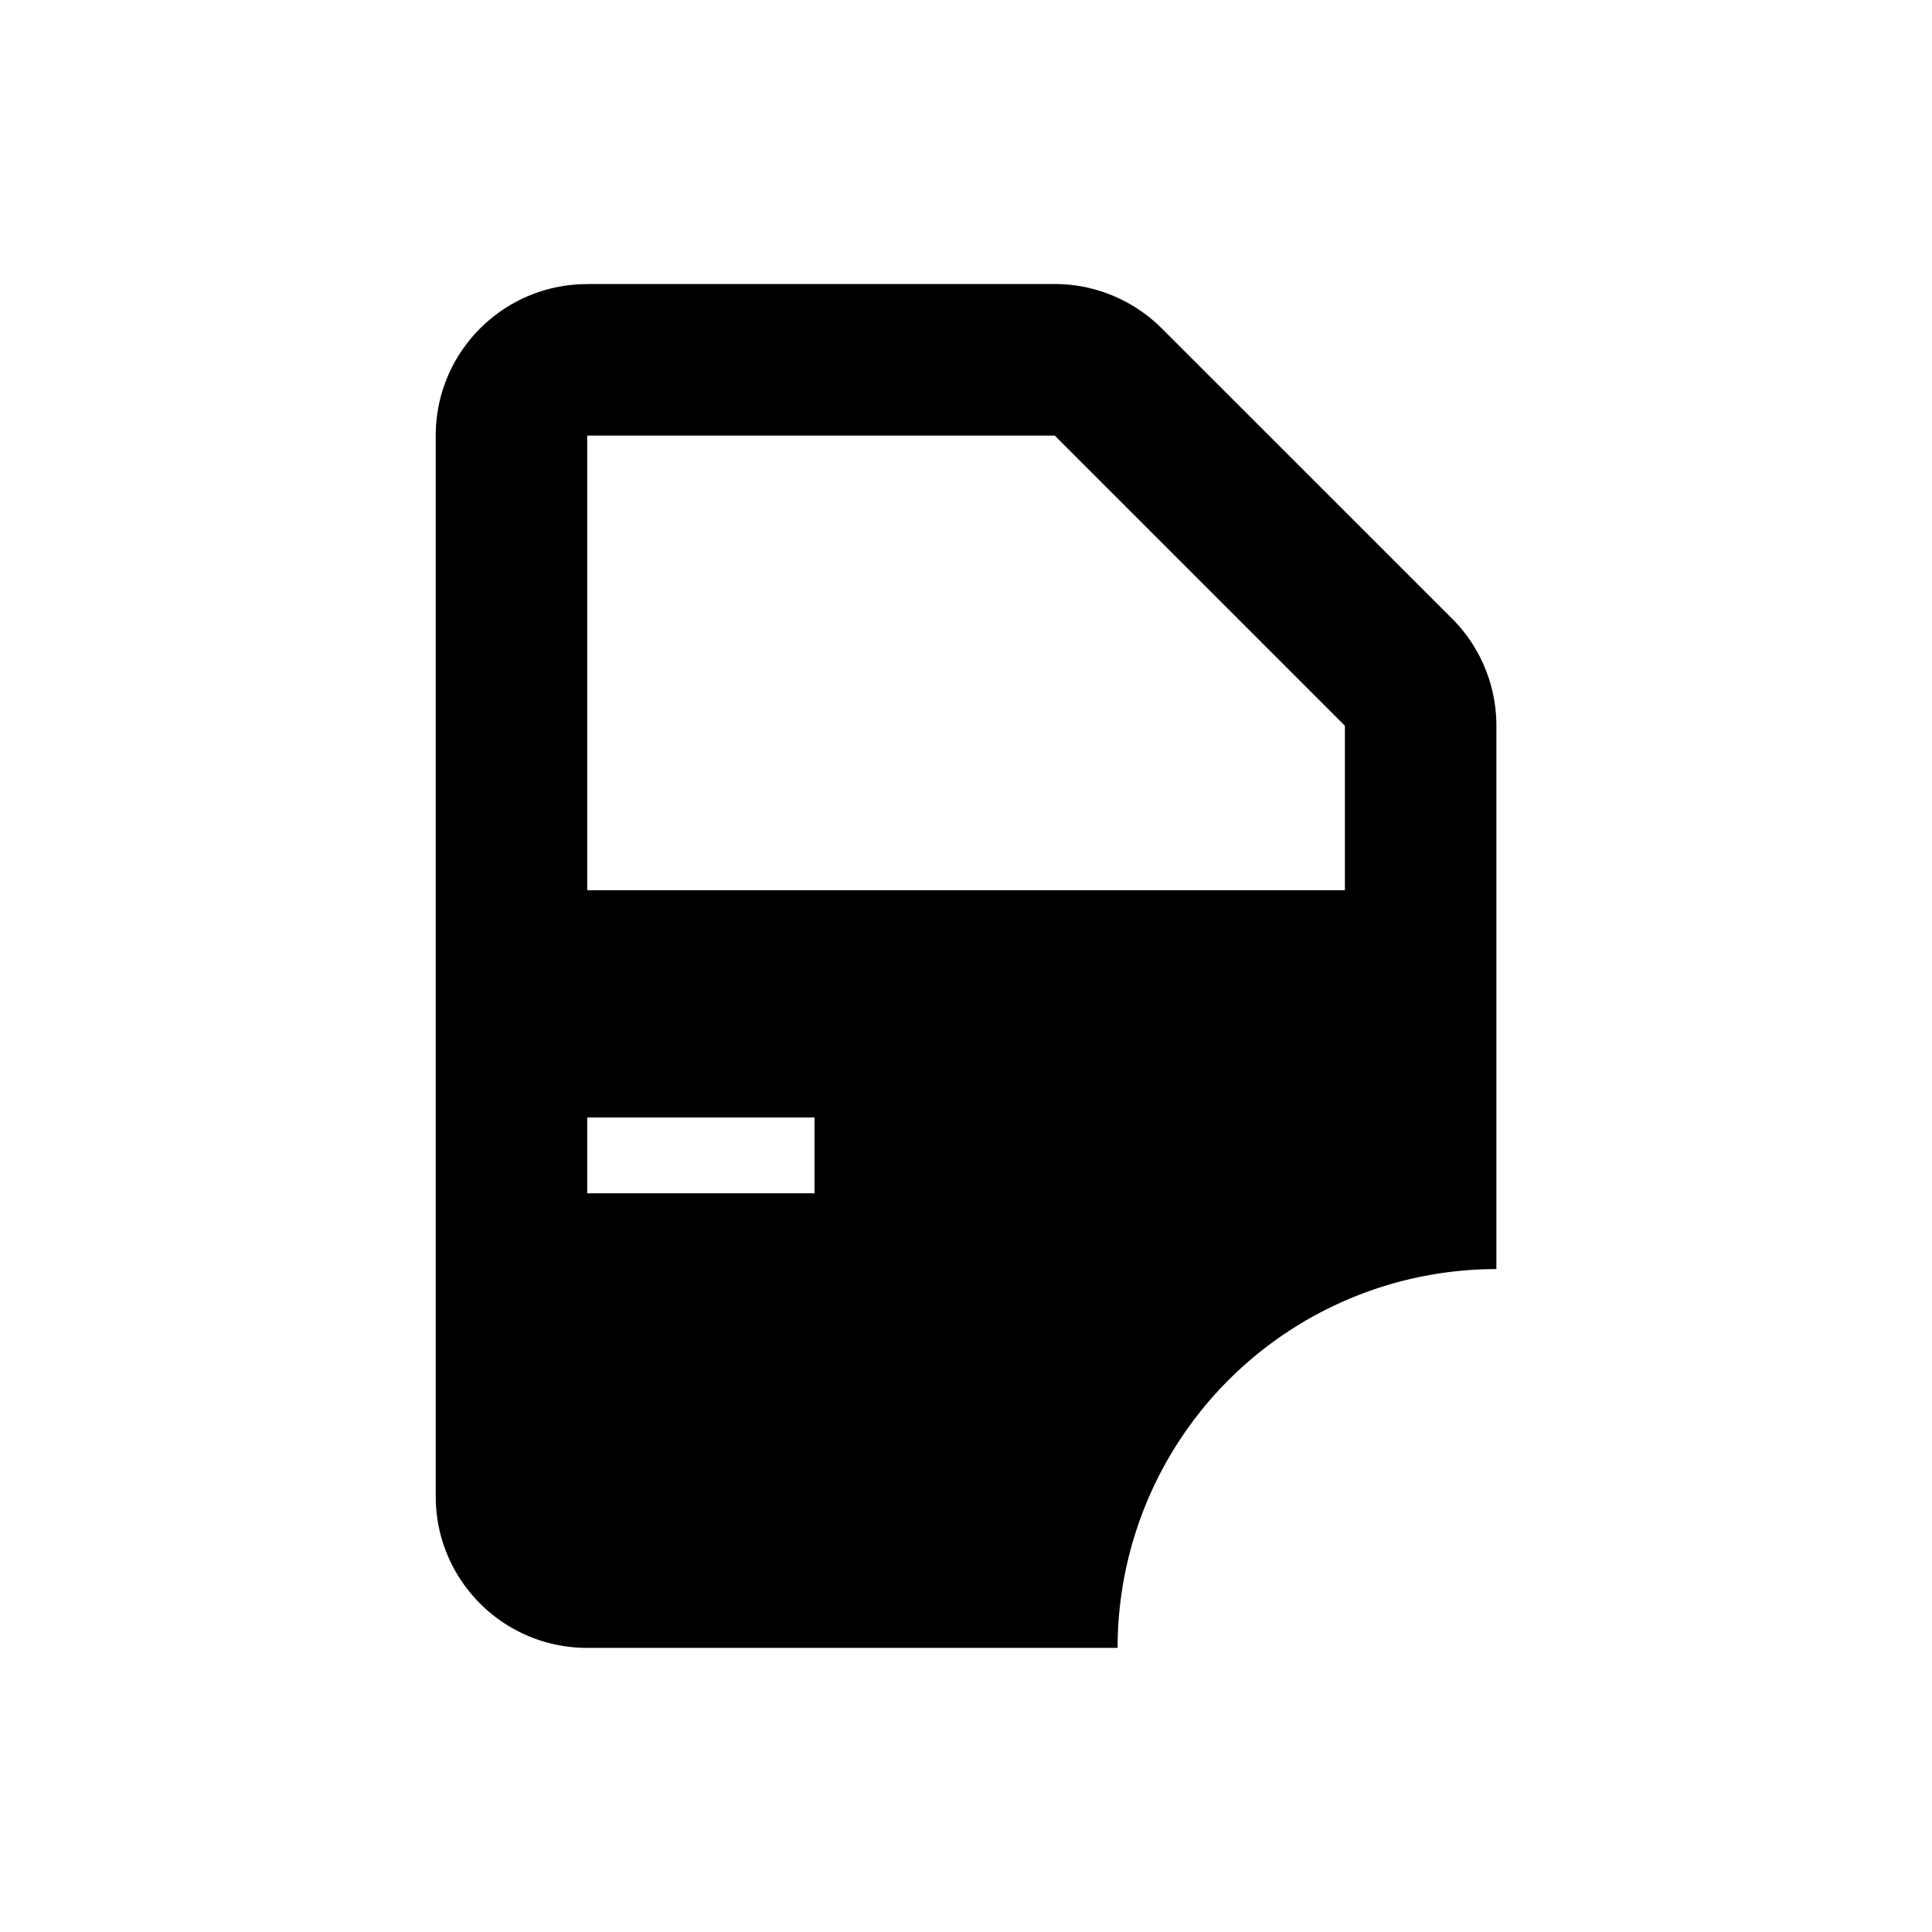 <svg xmlns="http://www.w3.org/2000/svg" fill="currentColor" viewBox="0 0 17 17"><path d="M9.281 3.833l2.553 2.553v1.447H5.167v-4H9.28zM5.167 10.5v-.667h2v.667h-2zm0-8c-.737 0-1.333.597-1.333 1.333v9.334c0 .736.596 1.333 1.333 1.333h4.667a3.333 3.333 0 013.333-3.333V6.386c0-.354-.14-.693-.39-.943L10.223 2.89c-.25-.25-.59-.391-.943-.391H5.167z"></path></svg>